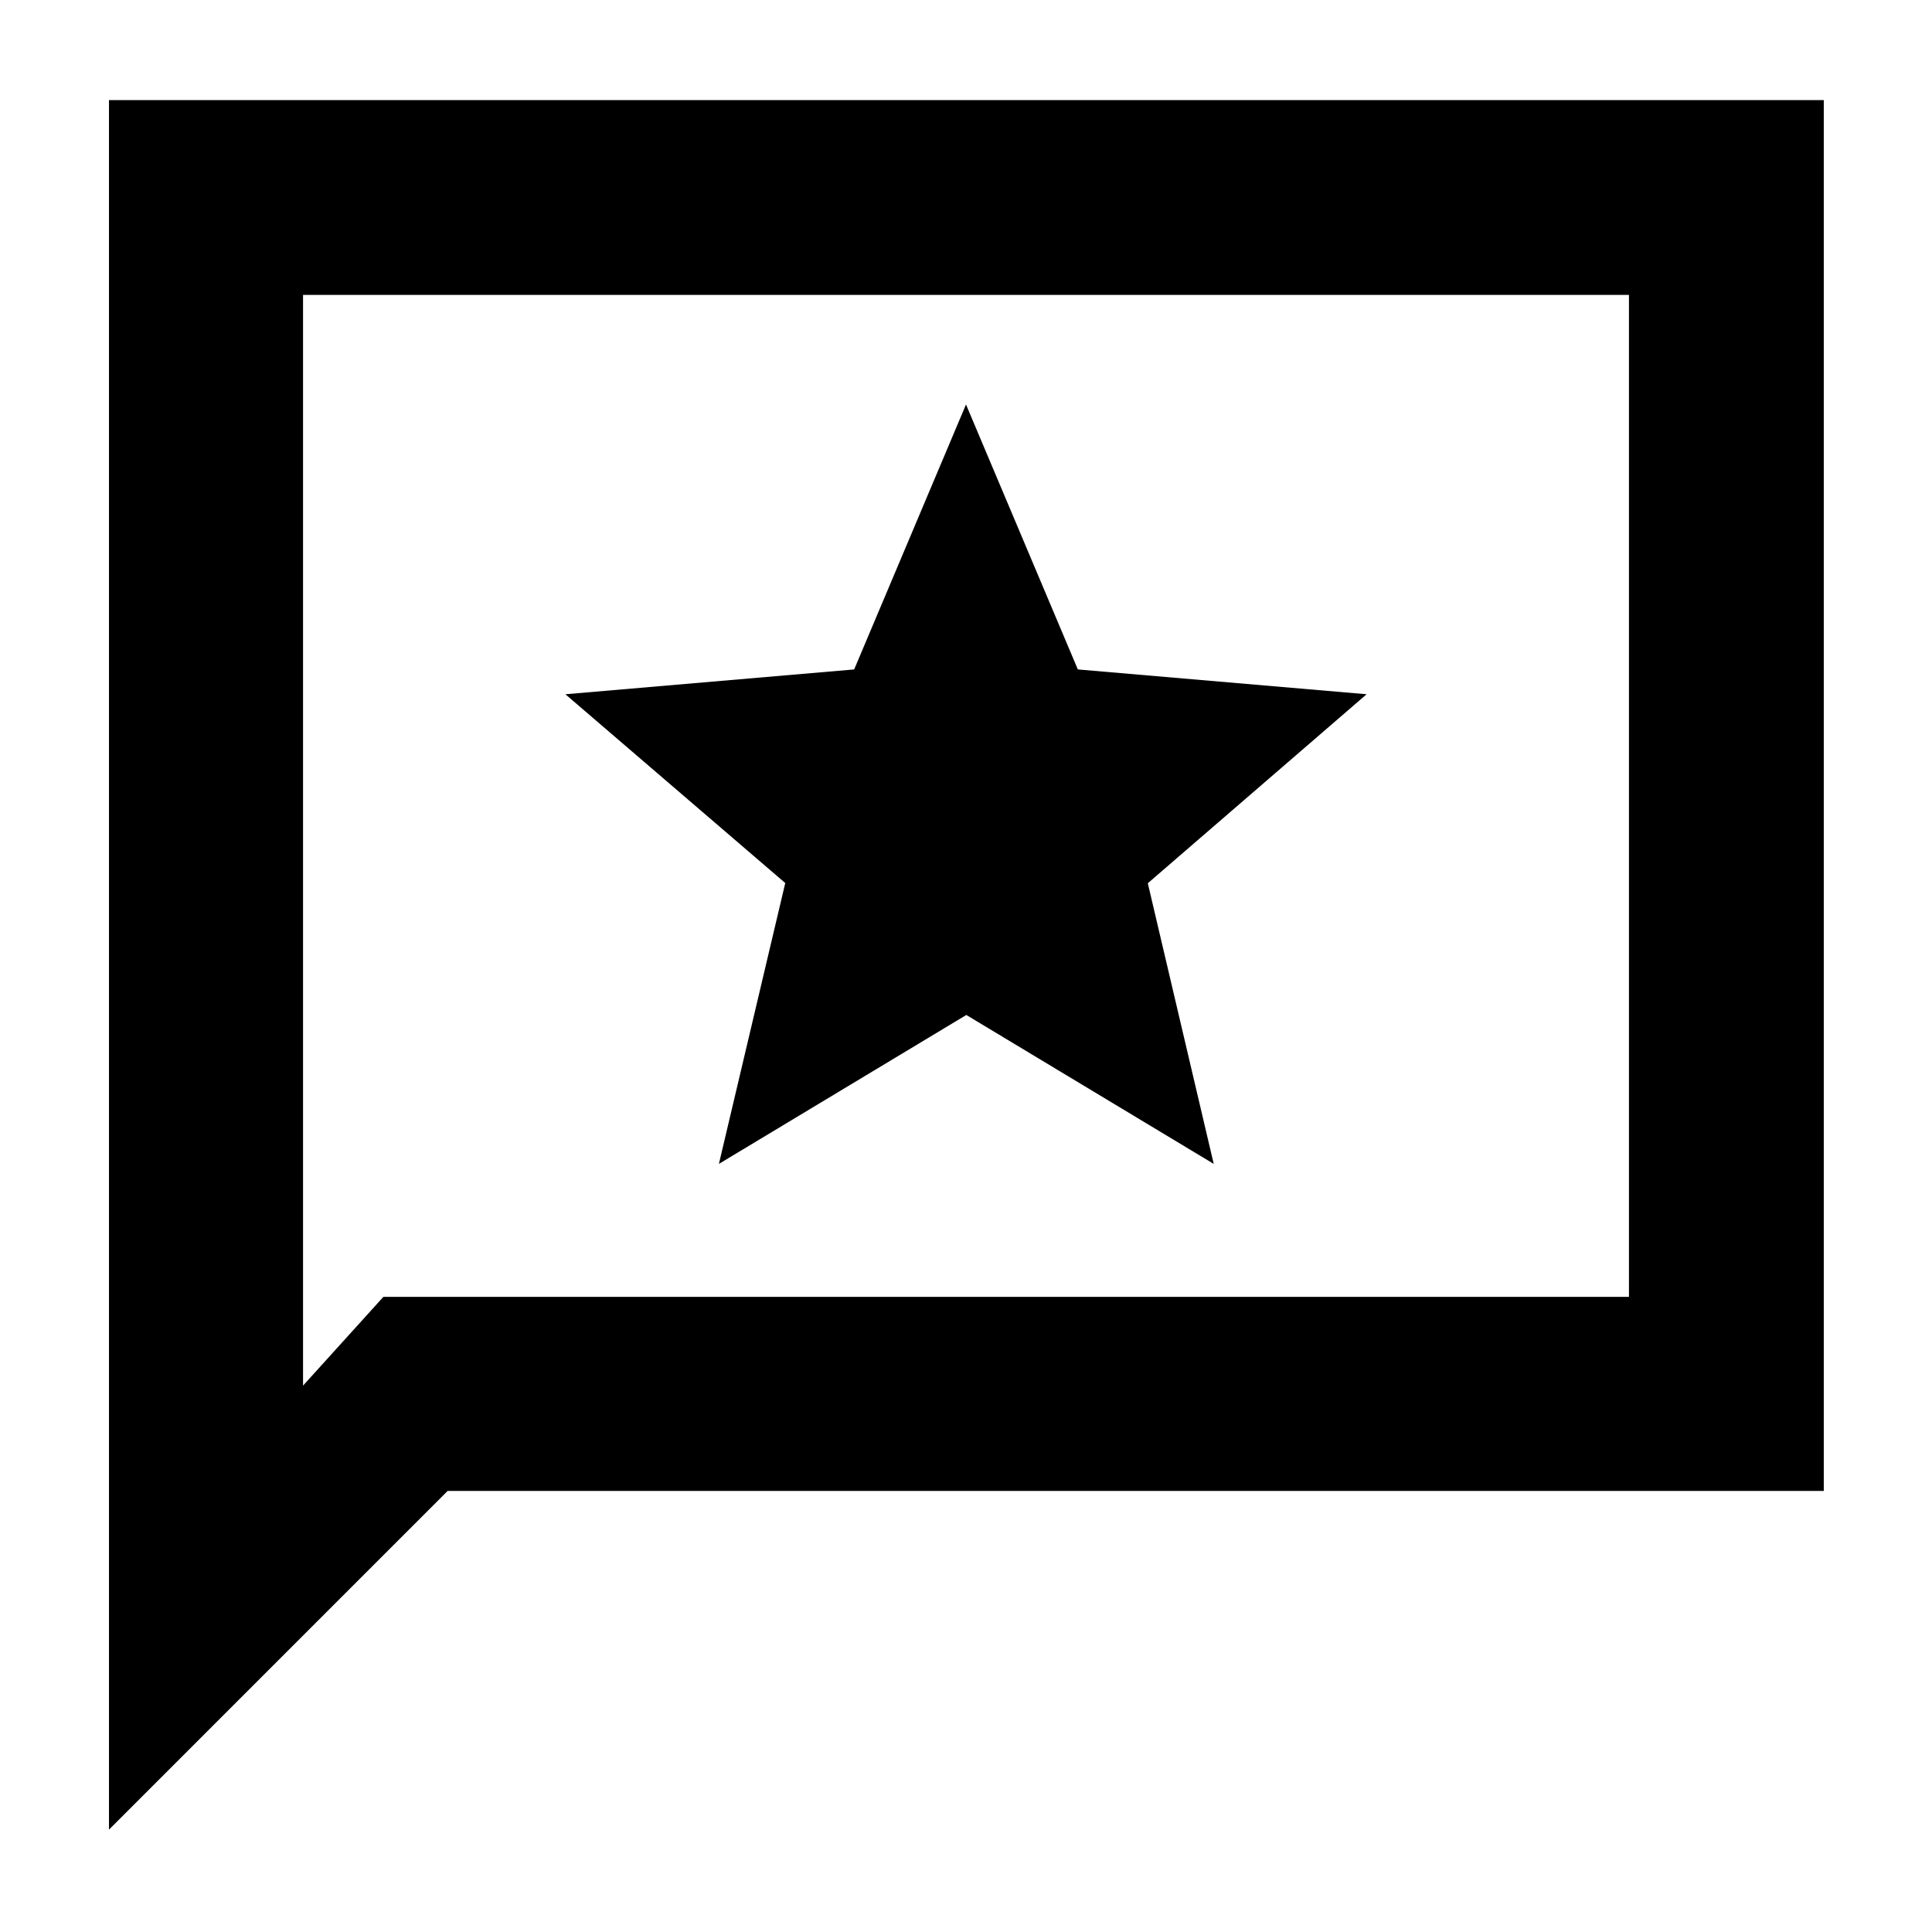 <svg xmlns="http://www.w3.org/2000/svg" height="40" viewBox="0 -960 960 960" width="40"><path d="m357.22-381.67 122.94-74 122.93 74-32.75-139.45 108.72-93.91-143.49-12.33L480-759.01l-55.57 131.65-143.49 12.33 109.25 93.81-32.97 139.55ZM54.15-50.87v-859.4h852.08v691.11h-683.8L54.15-50.87Zm136.34-264.72h618.93v-497.87H150.58v541.97l39.91-44.1Zm-39.91 0v-497.87 497.87Z"/></svg>